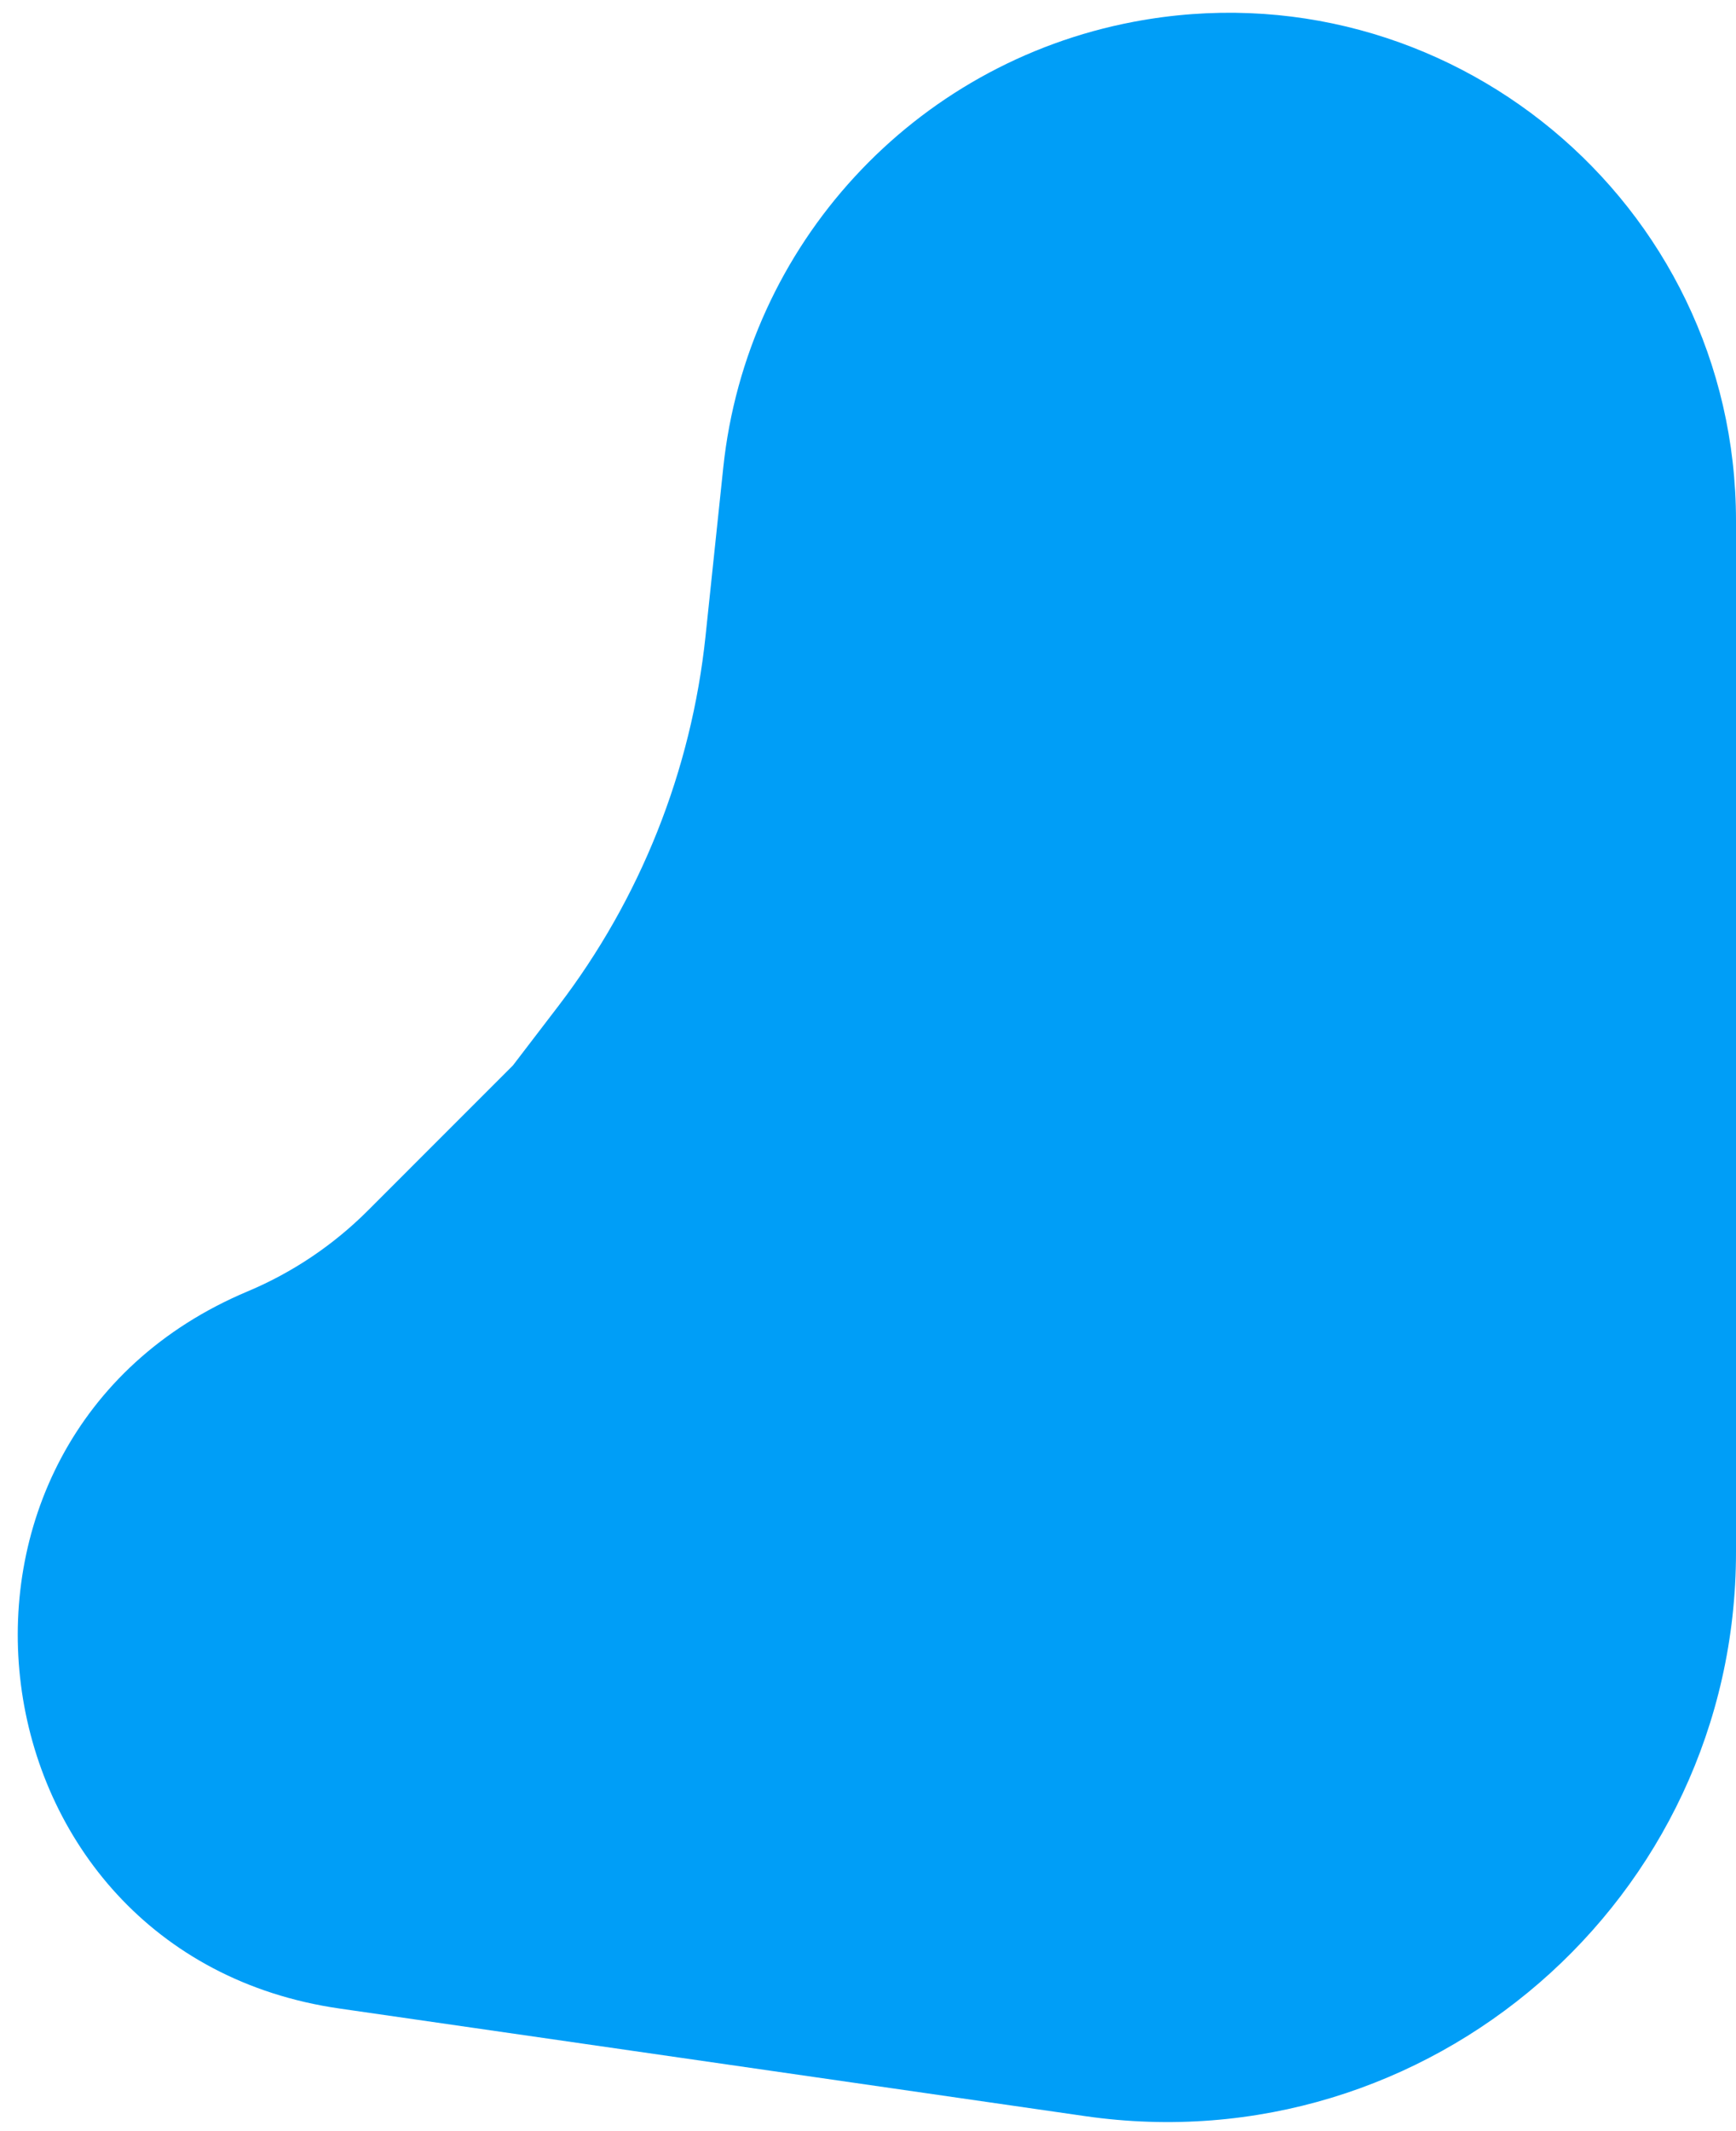 <svg width="66" height="81" viewBox="0 0 66 81" fill="none" xmlns="http://www.w3.org/2000/svg">
<path d="M27.497 17.775C28.389 9.299 34.733 2.412 43.107 0.827V0.827C54.996 -1.422 66 7.695 66 19.796V58.996V58.996C66 72.187 54.308 82.313 41.253 80.43L12.904 76.34C-1.406 74.276 -3.912 54.679 9.419 49.081V49.081C11.123 48.365 12.672 47.324 13.98 46.017L19.5 40.496L21.226 38.24C24.348 34.157 26.285 29.292 26.823 24.18L27.497 17.775Z" fill="#009EF7"/>
</svg>
